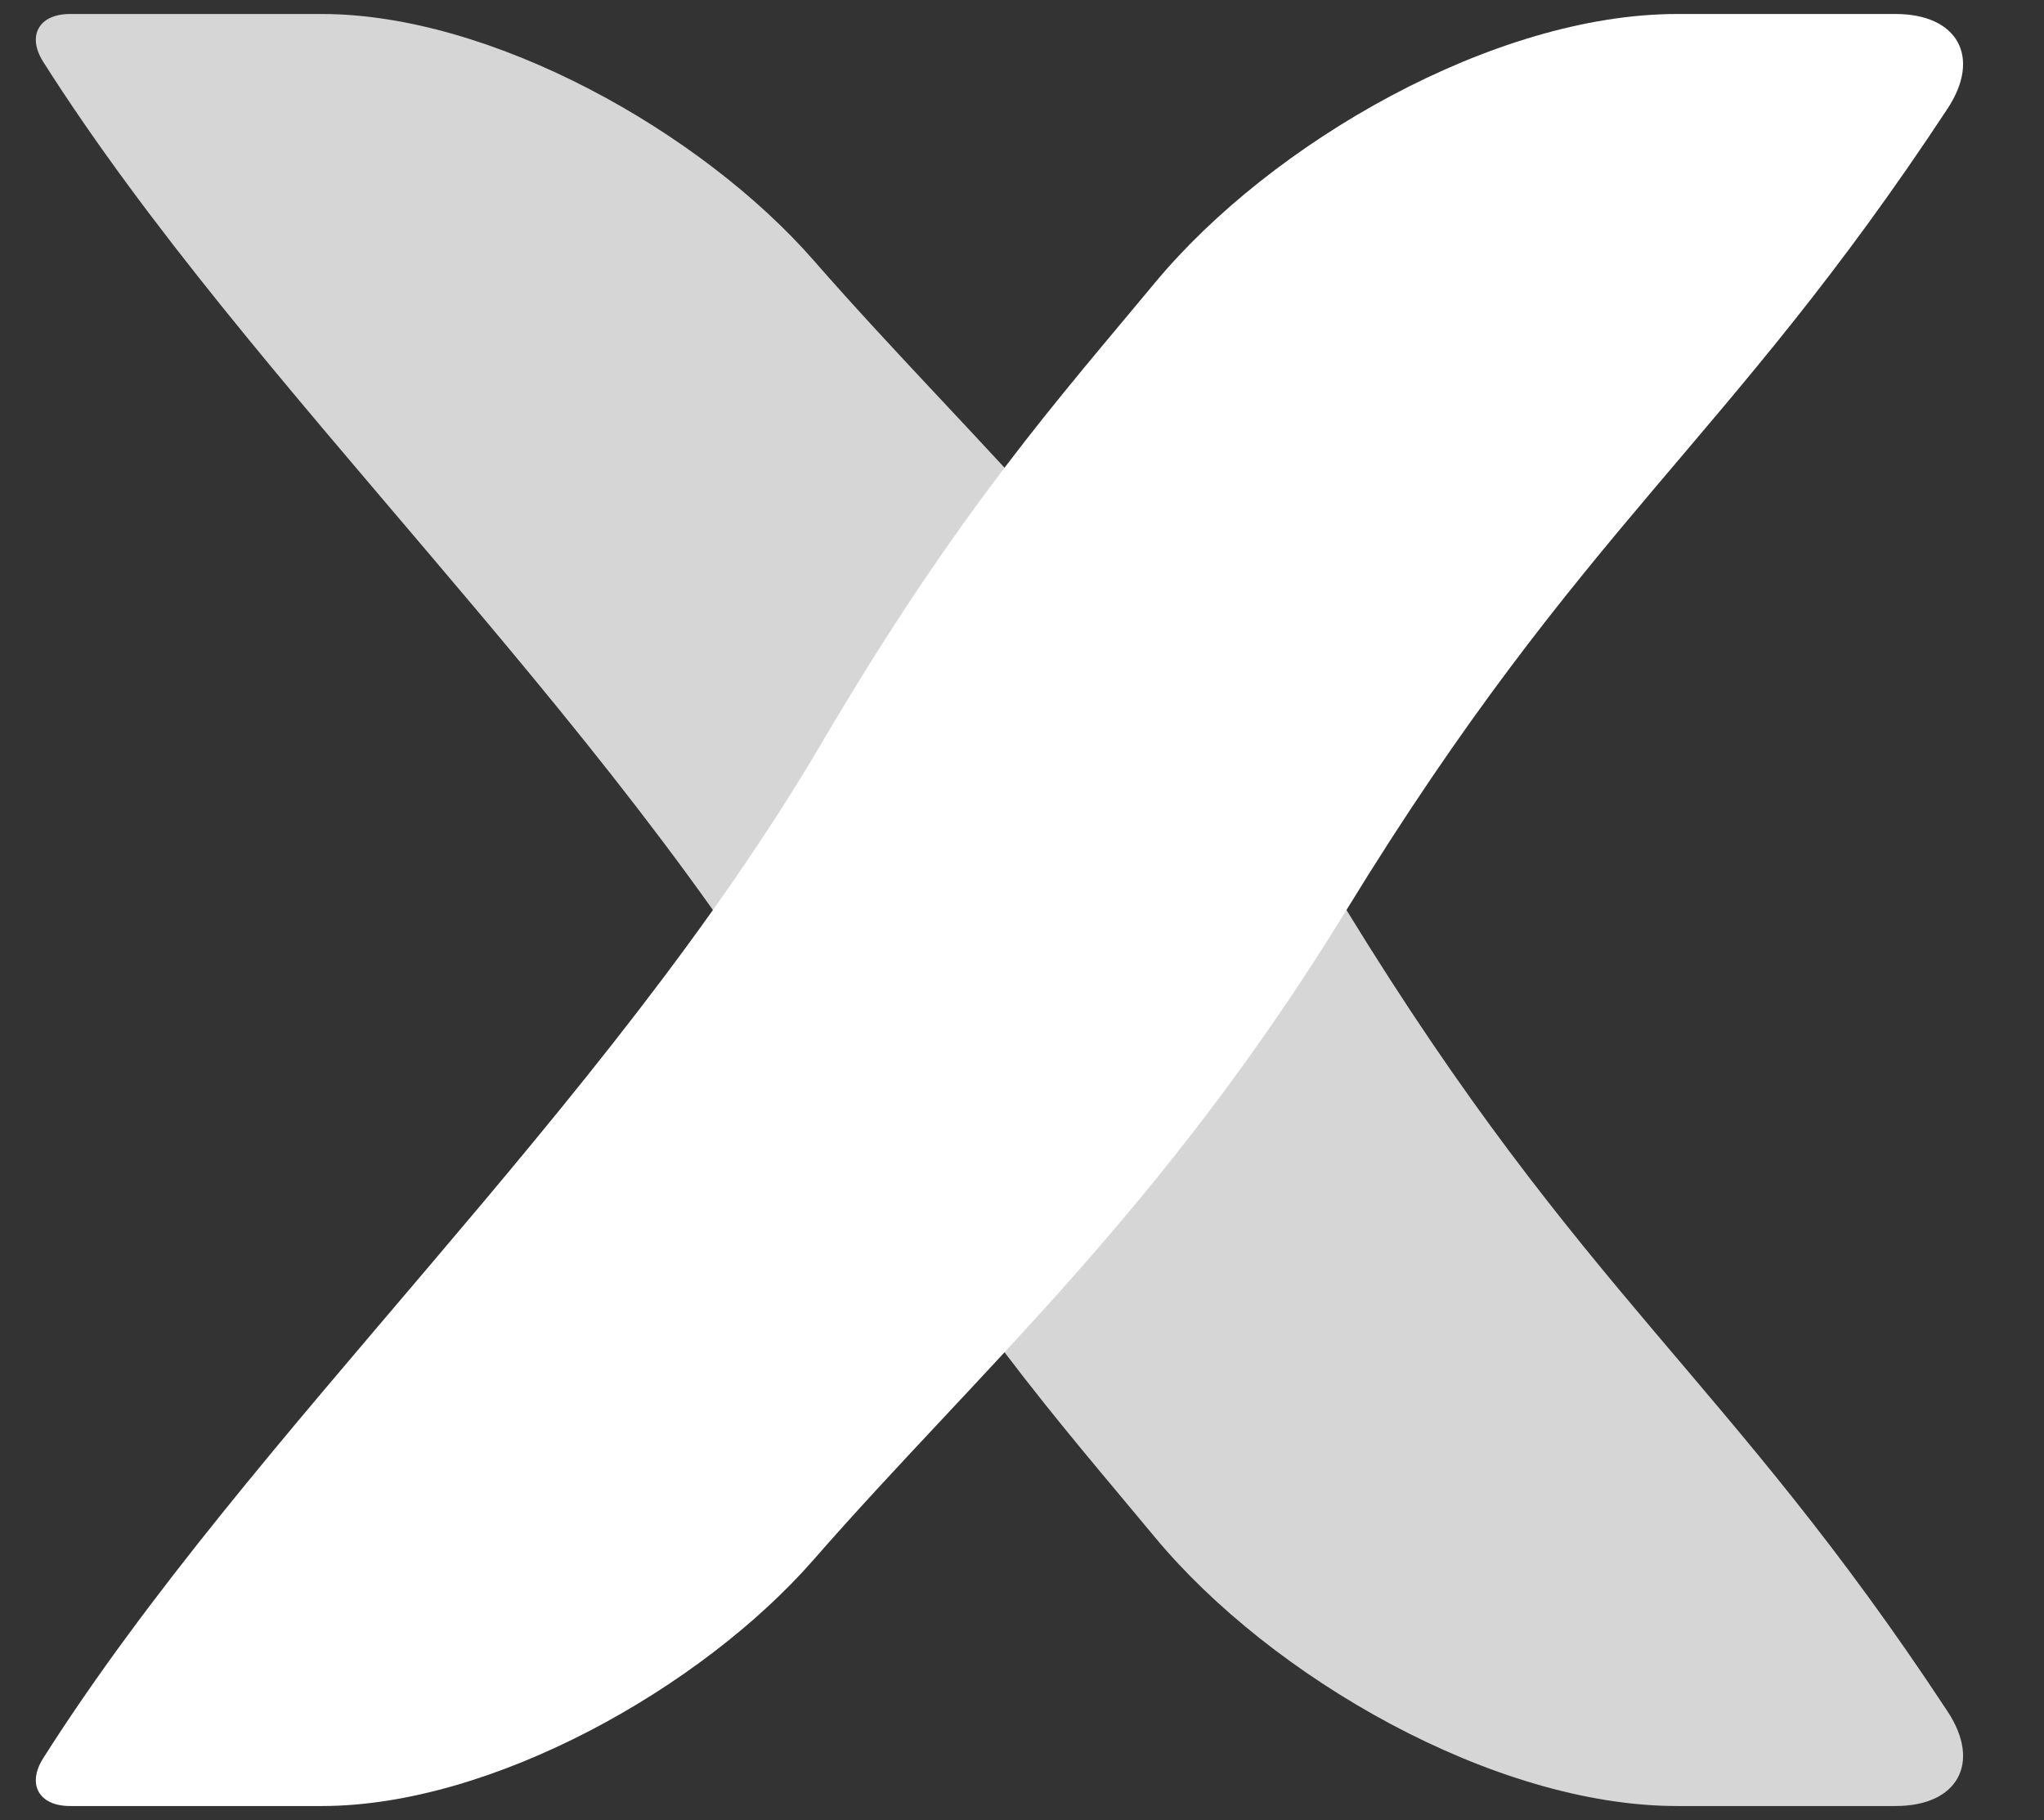 <?xml version="1.0" encoding="utf-8"?>
<svg width="73px" height="65px" viewBox="0 0 73 65" version="1.1" xmlns:xlink="http://www.w3.org/1999/xlink" xmlns="http://www.w3.org/2000/svg">
  <rect x="0" y="0" width="73" height="65" fill="#333333" stroke="none"/>
  <desc>Created with Lunacy</desc>
  <g id="Group-21" transform="translate(0.5 0.5)">
    <path d="M59.393 0L67.201 0C69.41 0 70.272 1.532 69.058 3.376C61.172 15.357 56.068 18.157 47.588 32C40.987 42.773 34.402 48.515 28.559 55.201C24.564 59.774 17.068 64 10.996 64L1.999 64C0.895 64 0.451 63.227 1.042 62.294C8.461 50.602 21.096 39.231 28.846 26.035C33.742 17.7 37.334 13.716 40.745 9.602C44.907 4.584 52.873 0 59.393 0Z" id="Path-12" fill="#FFFFFF" stroke="none" />
    <path d="M59.393 0L67.201 0C69.41 0 70.272 1.532 69.058 3.376C61.172 15.357 56.068 18.157 47.588 32C40.987 42.773 34.402 48.515 28.559 55.201C24.564 59.774 17.068 64 10.996 64L1.999 64C0.895 64 0.451 63.227 1.042 62.294C8.461 50.602 21.096 39.231 28.846 26.035C33.742 17.7 37.334 13.716 40.745 9.602C44.907 4.584 52.873 0 59.393 0Z" transform="matrix(1 0 0 -1 0 64)" id="Path-12-Copy" fill="#FFFFFF" fill-opacity="0.8" stroke="none" />
  </g>
</svg>